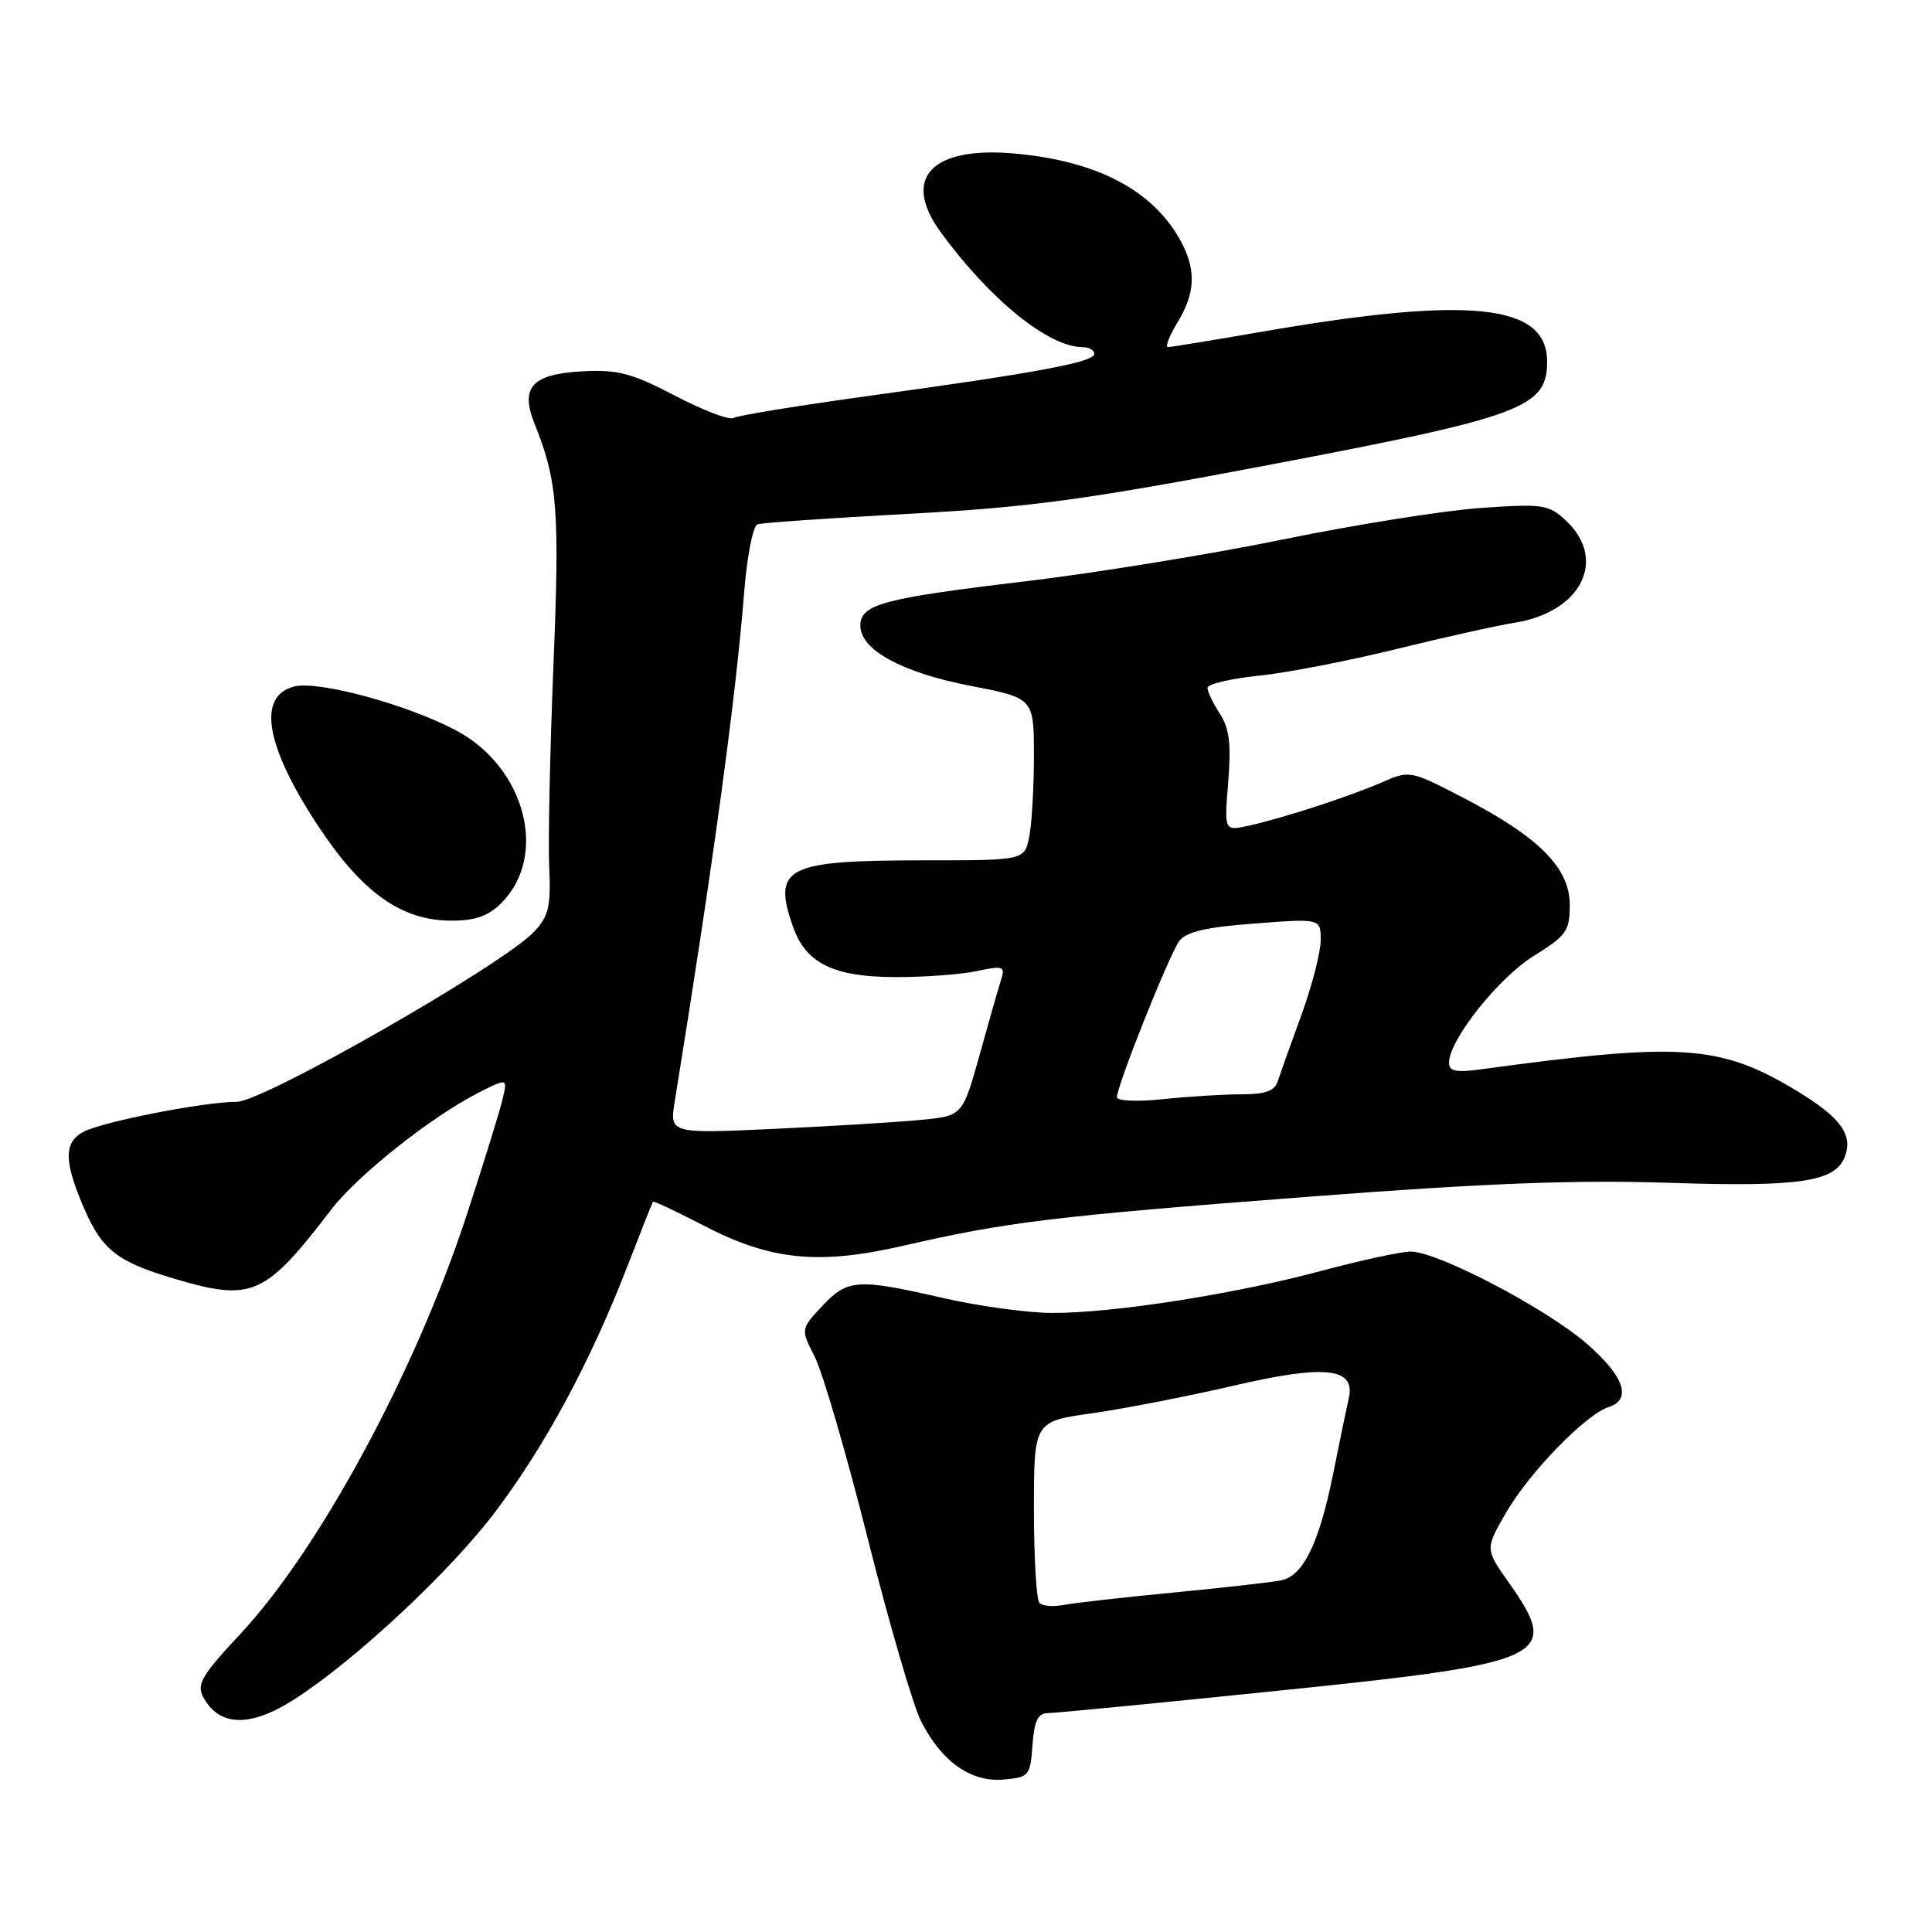 <?xml version="1.0" encoding="UTF-8" standalone="no"?>
<!DOCTYPE svg PUBLIC "-//W3C//DTD SVG 1.1//EN" "http://www.w3.org/Graphics/SVG/1.1/DTD/svg11.dtd" >
<svg xmlns="http://www.w3.org/2000/svg" xmlns:xlink="http://www.w3.org/1999/xlink" version="1.1" viewBox="0 0 256 256">
 <g >
 <path fill="currentColor"
d=" M 136.81 231.25 C 137.04 228.05 137.53 227.00 138.81 227.00 C 139.74 227.00 153.49 225.66 169.37 224.03 C 205.28 220.35 206.90 219.59 199.89 209.65 C 196.78 205.23 196.78 205.23 199.60 200.37 C 202.66 195.09 210.13 187.41 213.13 186.46 C 216.29 185.46 215.22 182.35 210.25 178.04 C 204.77 173.30 190.39 165.79 186.88 165.84 C 185.57 165.86 180.22 167.02 175.00 168.42 C 163.54 171.49 147.39 174.01 139.37 173.97 C 136.14 173.96 129.68 173.07 125.00 172.00 C 113.59 169.39 112.30 169.47 108.95 173.06 C 106.09 176.11 106.09 176.11 107.97 179.81 C 109.00 181.84 112.17 192.70 115.00 203.94 C 117.83 215.18 121.01 226.05 122.05 228.09 C 124.78 233.44 128.62 236.16 132.95 235.80 C 136.36 235.51 136.51 235.33 136.81 231.25 Z  M 39.05 225.14 C 47.12 219.95 59.70 208.19 65.66 200.28 C 72.28 191.50 78.19 180.51 83.05 168.00 C 84.86 163.32 86.42 159.38 86.52 159.24 C 86.61 159.10 89.59 160.50 93.15 162.35 C 102.06 167.00 108.42 167.65 119.63 165.08 C 133.40 161.91 139.59 161.16 173.18 158.59 C 196.71 156.78 208.66 156.32 221.21 156.73 C 238.52 157.30 243.17 156.60 244.45 153.27 C 245.56 150.38 243.90 148.09 238.19 144.61 C 227.97 138.41 222.88 138.05 196.25 141.69 C 192.92 142.15 192.00 141.95 192.00 140.81 C 192.00 137.82 198.54 129.58 203.21 126.68 C 207.57 123.97 208.00 123.36 208.00 119.90 C 208.00 115.02 203.96 110.94 194.01 105.77 C 186.91 102.08 186.79 102.06 183.17 103.64 C 178.80 105.55 169.75 108.49 165.36 109.43 C 162.22 110.11 162.22 110.11 162.75 103.58 C 163.15 98.57 162.89 96.48 161.63 94.56 C 160.74 93.19 160.00 91.66 160.00 91.15 C 160.00 90.65 163.04 89.92 166.75 89.54 C 170.46 89.16 178.68 87.57 185.00 86.01 C 191.32 84.45 198.40 82.88 200.72 82.51 C 209.51 81.11 213.01 74.17 207.53 69.02 C 205.21 66.84 204.51 66.74 196.28 67.30 C 191.45 67.63 179.62 69.51 170.00 71.48 C 160.38 73.45 144.97 75.95 135.77 77.04 C 116.95 79.28 114.00 80.08 114.00 82.91 C 114.00 86.10 119.49 89.11 128.56 90.87 C 136.99 92.50 136.99 92.50 137.00 100.12 C 137.00 104.32 136.72 109.16 136.38 110.87 C 135.75 114.00 135.75 114.00 122.44 114.00 C 104.14 114.00 102.33 114.91 105.07 122.78 C 106.76 127.62 110.40 129.43 118.50 129.47 C 122.35 129.49 127.25 129.13 129.39 128.68 C 132.88 127.94 133.21 128.04 132.69 129.68 C 132.37 130.68 131.08 135.18 129.83 139.68 C 127.55 147.86 127.55 147.86 122.03 148.39 C 118.99 148.69 110.25 149.22 102.60 149.58 C 88.71 150.22 88.71 150.22 89.42 145.86 C 94.50 114.47 97.48 92.60 98.59 78.66 C 98.98 73.69 99.77 69.67 100.39 69.47 C 101.00 69.27 110.05 68.64 120.50 68.08 C 136.57 67.21 143.92 66.21 168.17 61.60 C 201.75 55.22 205.00 54.01 205.00 47.92 C 205.00 40.24 194.76 39.18 167.00 43.99 C 160.68 45.09 155.17 45.99 154.76 45.99 C 154.36 46.00 154.92 44.54 156.01 42.75 C 158.35 38.91 158.52 35.89 156.59 32.20 C 153.01 25.35 145.56 21.35 134.50 20.35 C 123.41 19.34 119.41 23.59 124.66 30.78 C 131.18 39.71 138.95 46.00 143.46 46.00 C 144.31 46.00 145.00 46.40 145.00 46.89 C 145.00 47.98 137.53 49.38 115.32 52.43 C 105.88 53.73 97.72 55.06 97.19 55.38 C 96.66 55.71 93.18 54.38 89.46 52.44 C 83.70 49.44 81.86 48.95 77.19 49.20 C 70.45 49.57 68.88 51.31 70.86 56.22 C 73.87 63.70 74.17 67.60 73.34 88.00 C 72.88 99.28 72.62 111.32 72.77 114.77 C 73.01 120.13 72.72 121.39 70.77 123.46 C 66.69 127.81 34.89 146.00 31.36 146.00 C 27.02 146.00 13.55 148.64 11.04 149.98 C 8.45 151.37 8.46 153.88 11.10 160.02 C 13.51 165.61 15.50 167.18 23.01 169.41 C 33.41 172.50 35.08 171.77 43.87 160.30 C 47.35 155.75 57.10 148.01 63.35 144.82 C 67.26 142.83 67.26 142.83 66.59 145.66 C 66.23 147.22 64.09 154.12 61.84 161.00 C 55.04 181.77 42.30 205.33 31.81 216.55 C 26.74 221.97 26.03 223.18 26.92 224.86 C 29.05 228.82 33.18 228.92 39.05 225.14 Z  M 66.43 119.66 C 72.67 113.42 69.63 101.71 60.50 96.82 C 54.09 93.39 42.23 90.16 39.01 90.96 C 34.05 92.20 35.14 98.76 42.04 109.27 C 47.94 118.25 53.13 121.98 59.80 121.99 C 62.97 122.00 64.70 121.39 66.43 119.66 Z  M 137.74 212.41 C 137.33 212.00 137.00 206.42 137.00 200.01 C 137.00 188.35 137.00 188.35 144.75 187.26 C 149.01 186.65 157.37 185.02 163.33 183.64 C 175.58 180.78 179.64 181.21 178.72 185.27 C 178.44 186.50 177.52 190.96 176.67 195.18 C 174.79 204.52 172.69 208.83 169.73 209.41 C 168.50 209.66 162.10 210.38 155.50 211.02 C 148.90 211.65 142.37 212.39 140.99 212.66 C 139.61 212.93 138.15 212.82 137.74 212.41 Z  M 148.00 145.39 C 147.99 143.87 154.94 126.46 156.26 124.69 C 157.17 123.47 159.80 122.85 166.25 122.37 C 175.00 121.70 175.00 121.70 175.00 124.60 C 174.99 126.20 173.84 130.65 172.44 134.50 C 171.03 138.35 169.63 142.29 169.32 143.25 C 168.91 144.55 167.69 145.00 164.53 145.00 C 162.20 145.00 157.53 145.29 154.15 145.64 C 150.73 146.00 148.00 145.89 148.00 145.39 Z "/>
</g>
</svg>